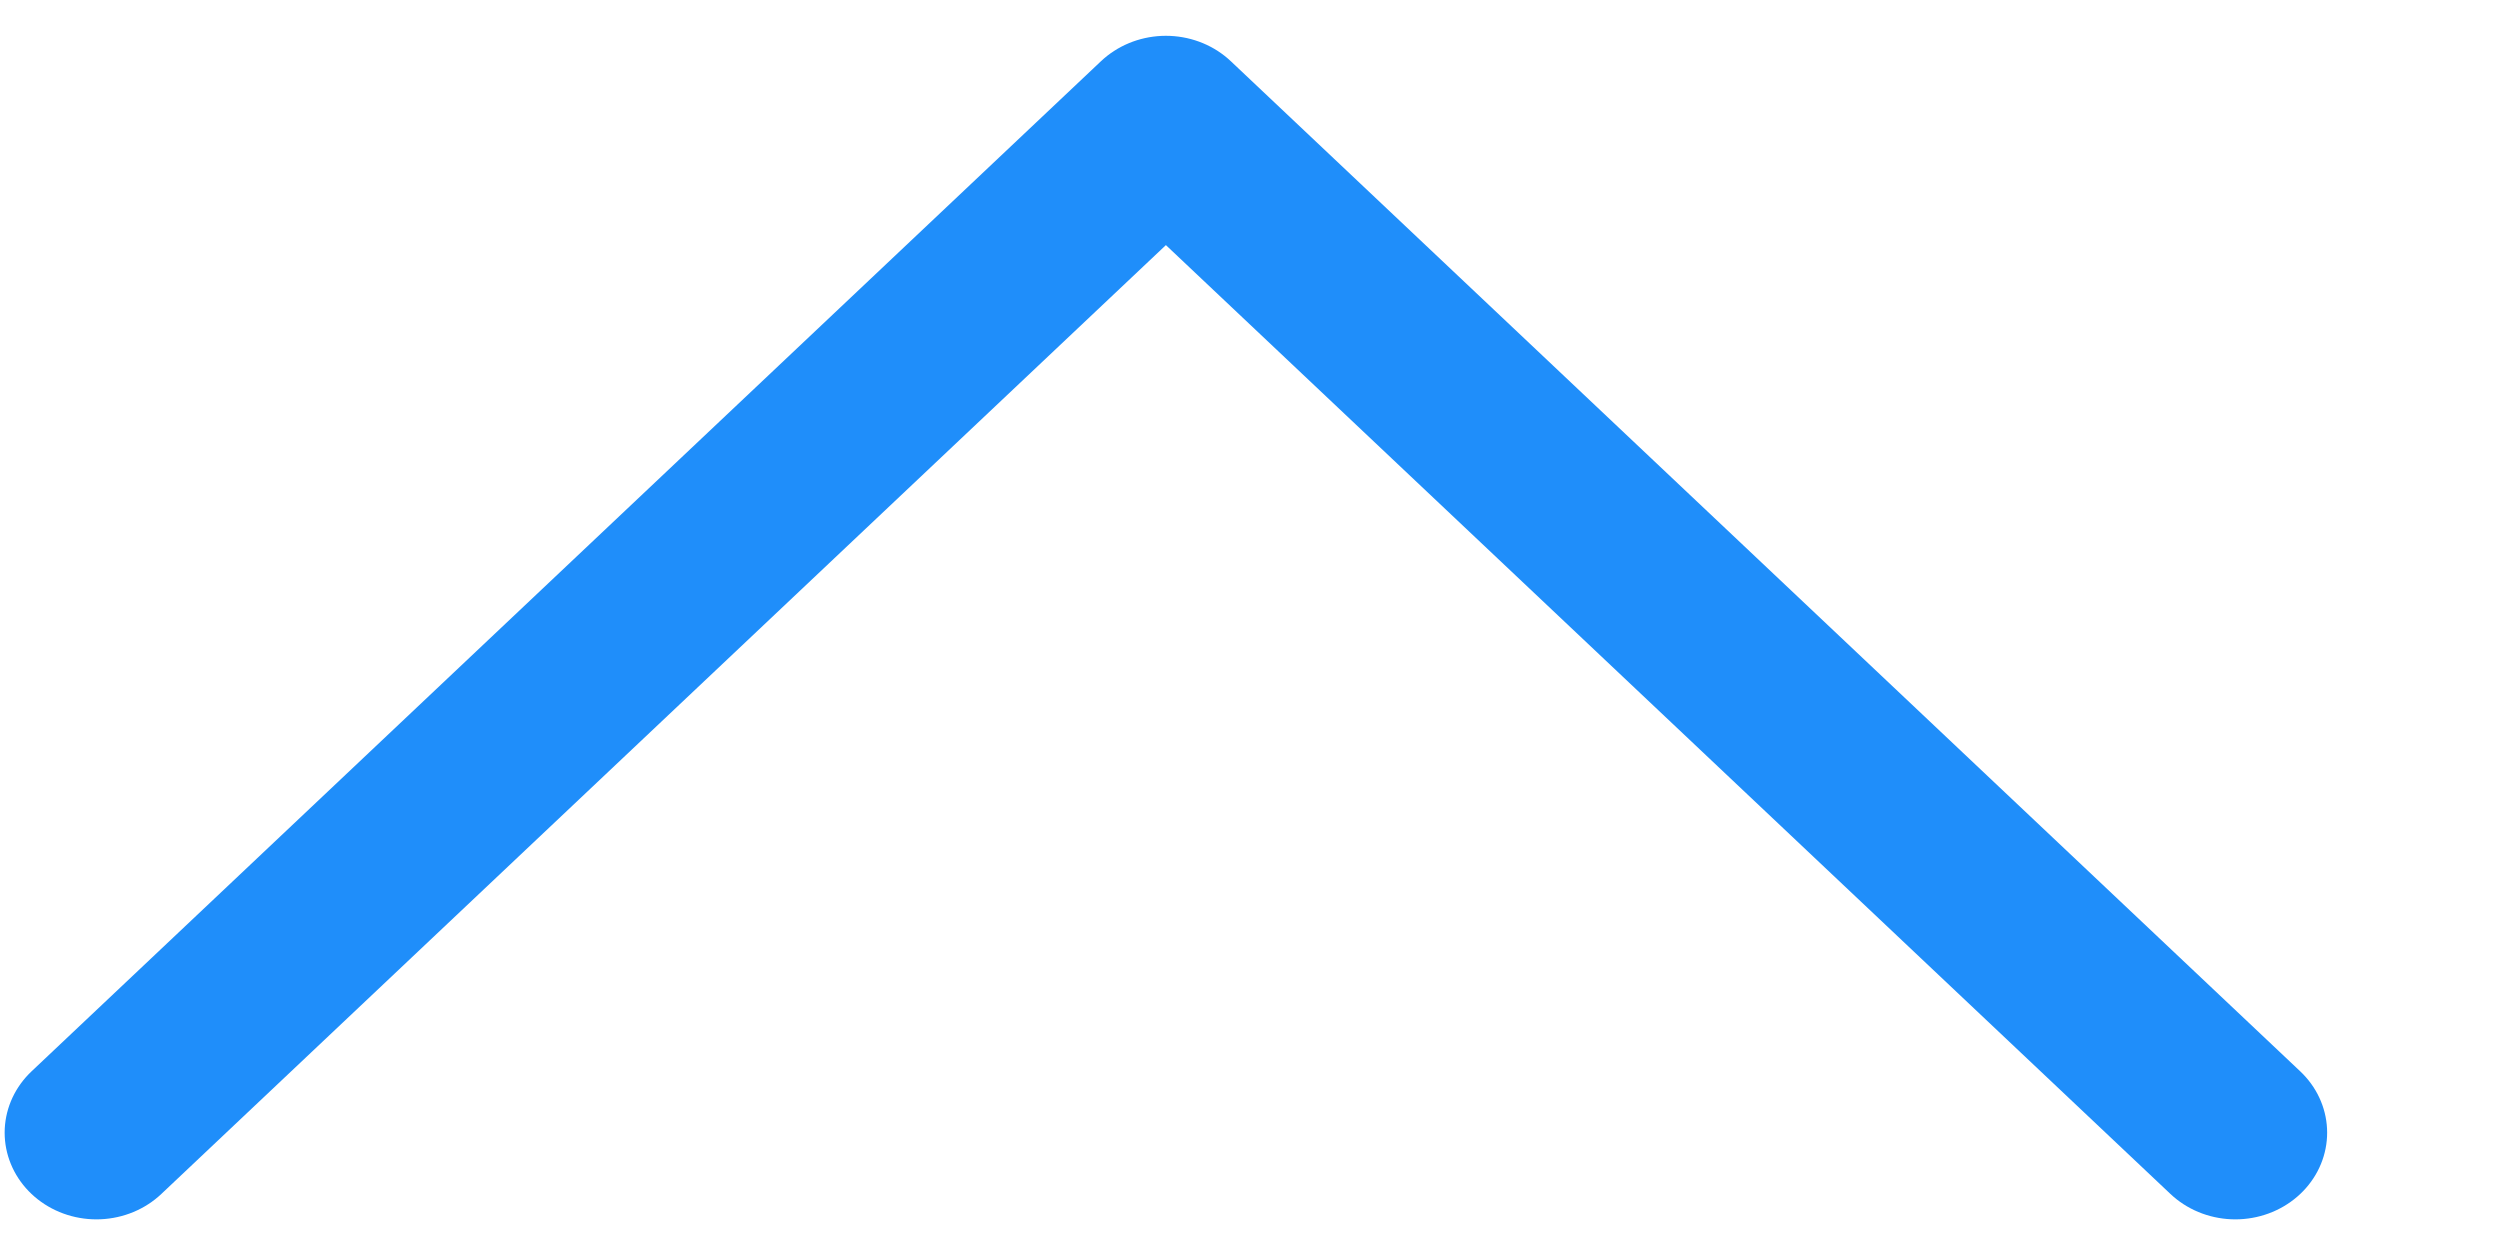 <svg width="14" height="7" viewBox="0 0 14 7" fill="none" xmlns="http://www.w3.org/2000/svg">
<path d="M8.239 0H0V8.239" transform="translate(6.529 0.686) scale(-1.028 0.971) rotate(45)" stroke="#1F8EFA" stroke-linecap="round" stroke-linejoin="round"/>
</svg>
